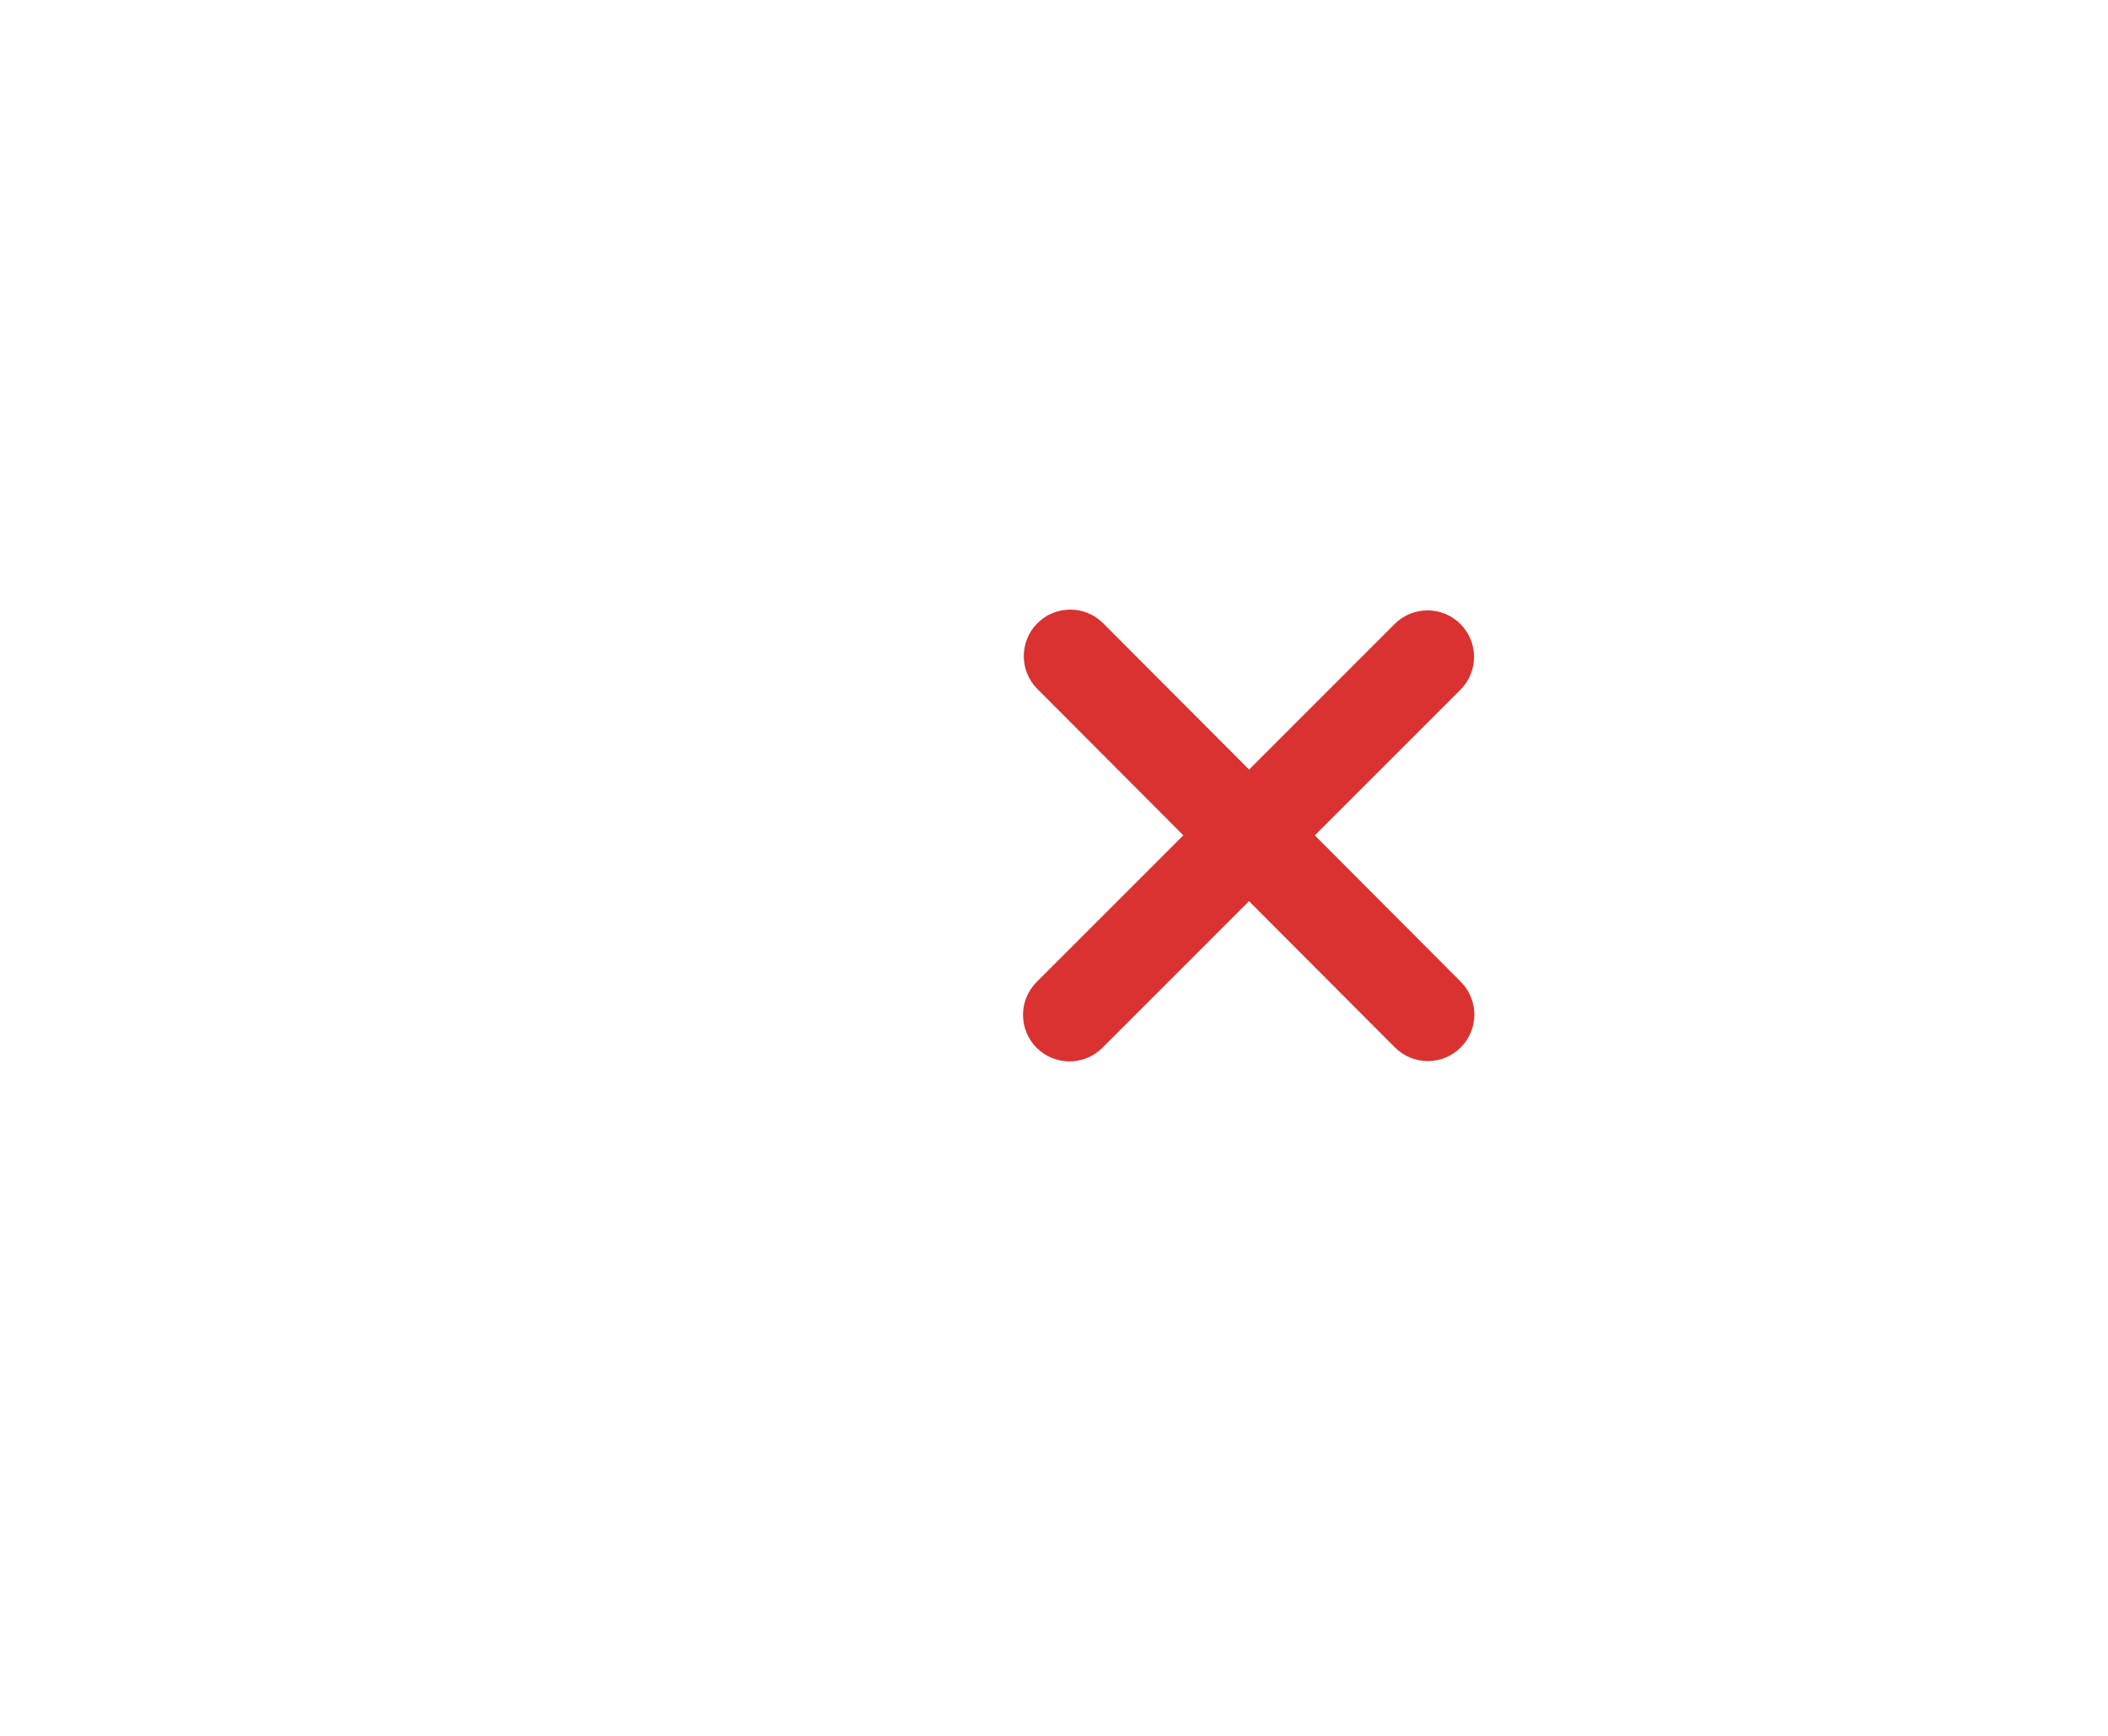 <svg width="51" height="42" viewBox="0 0 51 42" fill="none" xmlns="http://www.w3.org/2000/svg">
<g filter="url(#filter0_d_328_388)">
<path fill-rule="evenodd" clip-rule="evenodd" d="M17 5C15.895 5 15 5.895 15 7V15.375L6 19.5L15 23.625V33C15 34.105 15.895 35 17 35H43C44.105 35 45 34.105 45 33V7C45 5.895 44.105 5 43 5H17Z" fill="white"/>
</g>
<path fill-rule="evenodd" clip-rule="evenodd" d="M25.276 15.255C25.618 14.914 26.172 14.915 26.513 15.257L30.22 18.974L33.918 15.275C34.26 14.933 34.814 14.933 35.156 15.275C35.498 15.617 35.498 16.171 35.156 16.512L31.456 20.212L35.164 23.93C35.505 24.273 35.505 24.827 35.162 25.168C34.82 25.509 34.266 25.509 33.925 25.166L30.218 21.45L26.494 25.175C26.152 25.516 25.598 25.516 25.256 25.175C24.915 24.833 24.915 24.279 25.256 23.937L28.983 20.211L25.274 16.493C24.933 16.151 24.934 15.597 25.276 15.255Z" fill="#D93231" stroke="#D93231" stroke-width="0.5" stroke-linecap="round" stroke-linejoin="round"/>
<defs>
<filter id="filter0_d_328_388" x="0" y="0" width="51" height="42" filterUnits="userSpaceOnUse" color-interpolation-filters="sRGB">
<feFlood flood-opacity="0" result="BackgroundImageFix"/>
<feColorMatrix in="SourceAlpha" type="matrix" values="0 0 0 0 0 0 0 0 0 0 0 0 0 0 0 0 0 0 127 0" result="hardAlpha"/>
<feOffset dy="1"/>
<feGaussianBlur stdDeviation="3"/>
<feComposite in2="hardAlpha" operator="out"/>
<feColorMatrix type="matrix" values="0 0 0 0 0 0 0 0 0 0 0 0 0 0 0 0 0 0 0.15 0"/>
<feBlend mode="normal" in2="BackgroundImageFix" result="effect1_dropShadow_328_388"/>
<feBlend mode="normal" in="SourceGraphic" in2="effect1_dropShadow_328_388" result="shape"/>
</filter>
</defs>
</svg>
